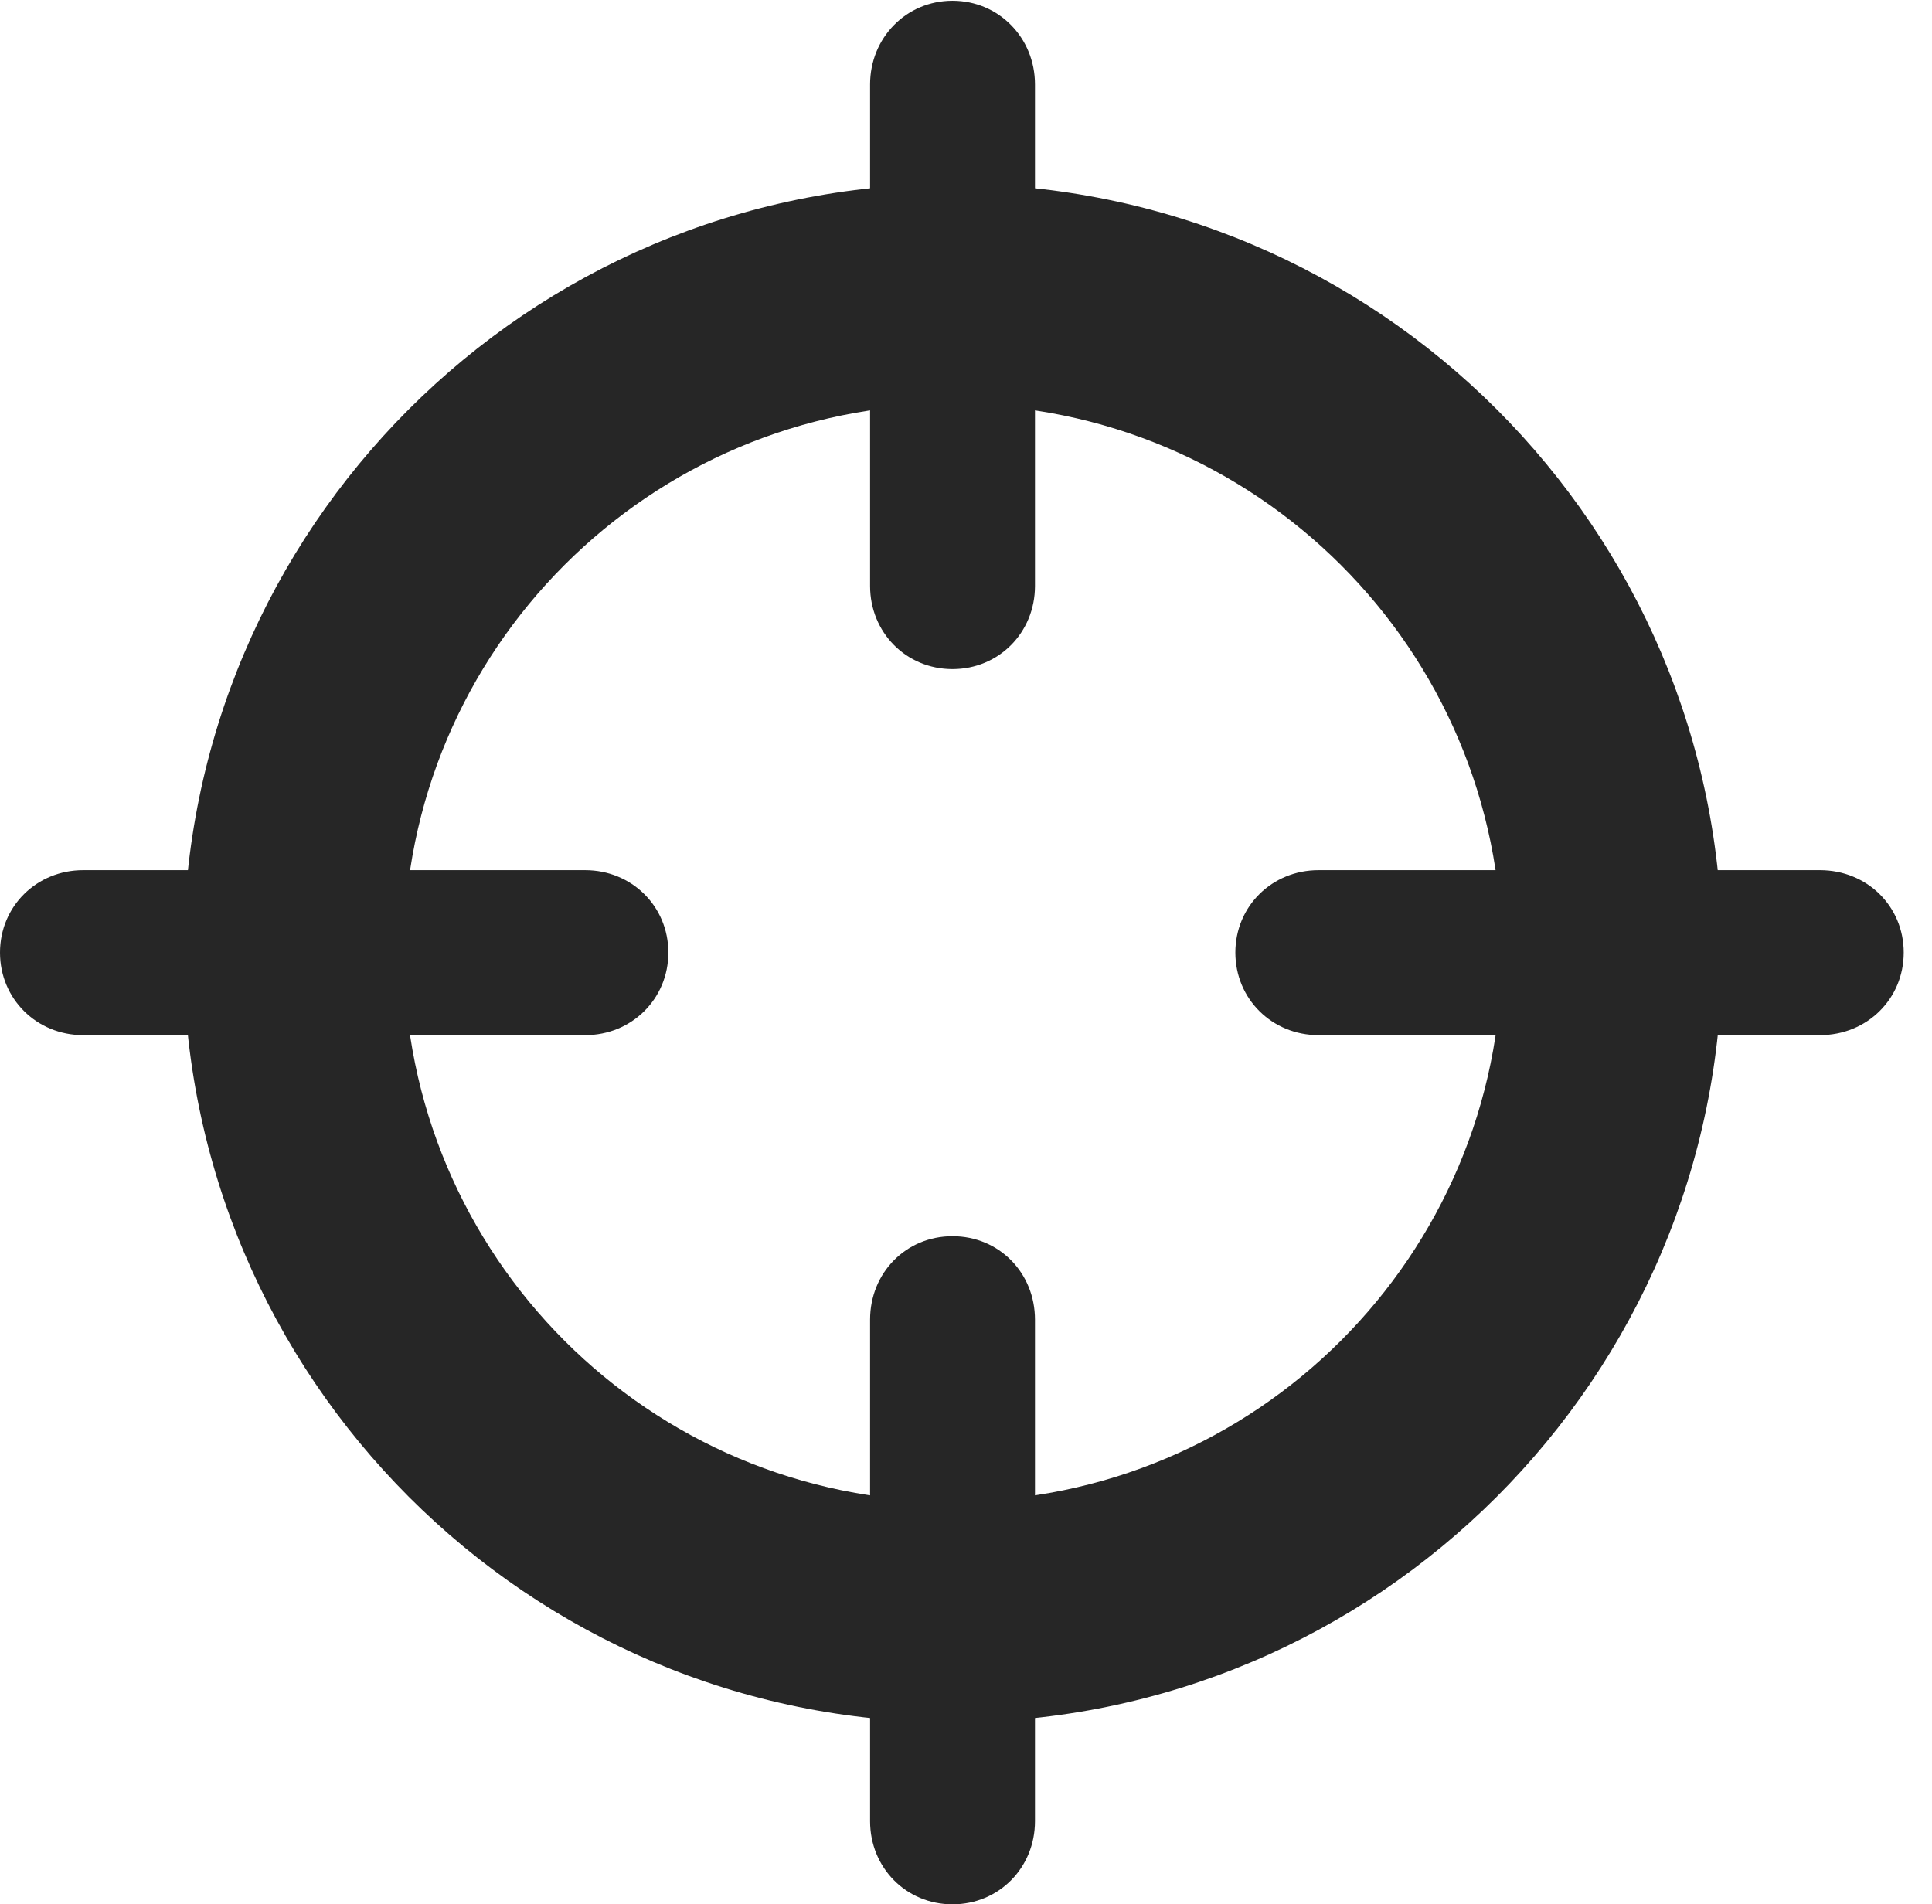 <?xml version="1.0" encoding="UTF-8"?>
<!--Generator: Apple Native CoreSVG 326-->
<!DOCTYPE svg PUBLIC "-//W3C//DTD SVG 1.1//EN" "http://www.w3.org/Graphics/SVG/1.1/DTD/svg11.dtd">
<svg version="1.1" xmlns="http://www.w3.org/2000/svg" xmlns:xlink="http://www.w3.org/1999/xlink"
       viewBox="0 0 24.663 24.312">
       <g>
              <rect height="24.312" opacity="0" width="24.663" x="0" y="0" />
              <path d="M12.159 21.989C17.582 21.989 21.984 17.587 21.984 12.164C21.984 6.747 17.582 2.348 12.159 2.348C6.742 2.348 2.343 6.747 2.343 12.164C2.343 17.587 6.742 21.989 12.159 21.989ZM12.159 19.169C8.29 19.169 5.156 16.032 5.156 12.164C5.156 8.296 8.29 5.161 12.159 5.161C16.029 5.161 19.171 8.296 19.171 12.164C19.171 16.032 16.029 19.169 12.159 19.169ZM12.159 8.542C12.753 8.542 13.212 8.073 13.212 7.481L13.212 1.078C13.212 0.486 12.753 0.01 12.159 0.01C11.566 0.01 11.107 0.486 11.107 1.078L11.107 7.481C11.107 8.073 11.566 8.542 12.159 8.542ZM1.061 13.215L7.471 13.215C8.063 13.215 8.532 12.753 8.532 12.161C8.532 11.569 8.063 11.109 7.471 11.109L1.061 11.109C0.469 11.109 0 11.569 0 12.161C0 12.753 0.469 13.215 1.061 13.215ZM12.159 24.312C12.753 24.312 13.212 23.843 13.212 23.251L13.212 16.848C13.212 16.249 12.753 15.782 12.159 15.782C11.566 15.782 11.107 16.249 11.107 16.848L11.107 23.251C11.107 23.843 11.566 24.312 12.159 24.312ZM16.831 13.215L23.233 13.215C23.833 13.215 24.302 12.753 24.302 12.161C24.302 11.569 23.833 11.109 23.233 11.109L16.831 11.109C16.239 11.109 15.77 11.569 15.77 12.161C15.77 12.753 16.239 13.215 16.831 13.215Z"
                     fill="currentColor" fill-opacity="0.85" />
       </g>
</svg>